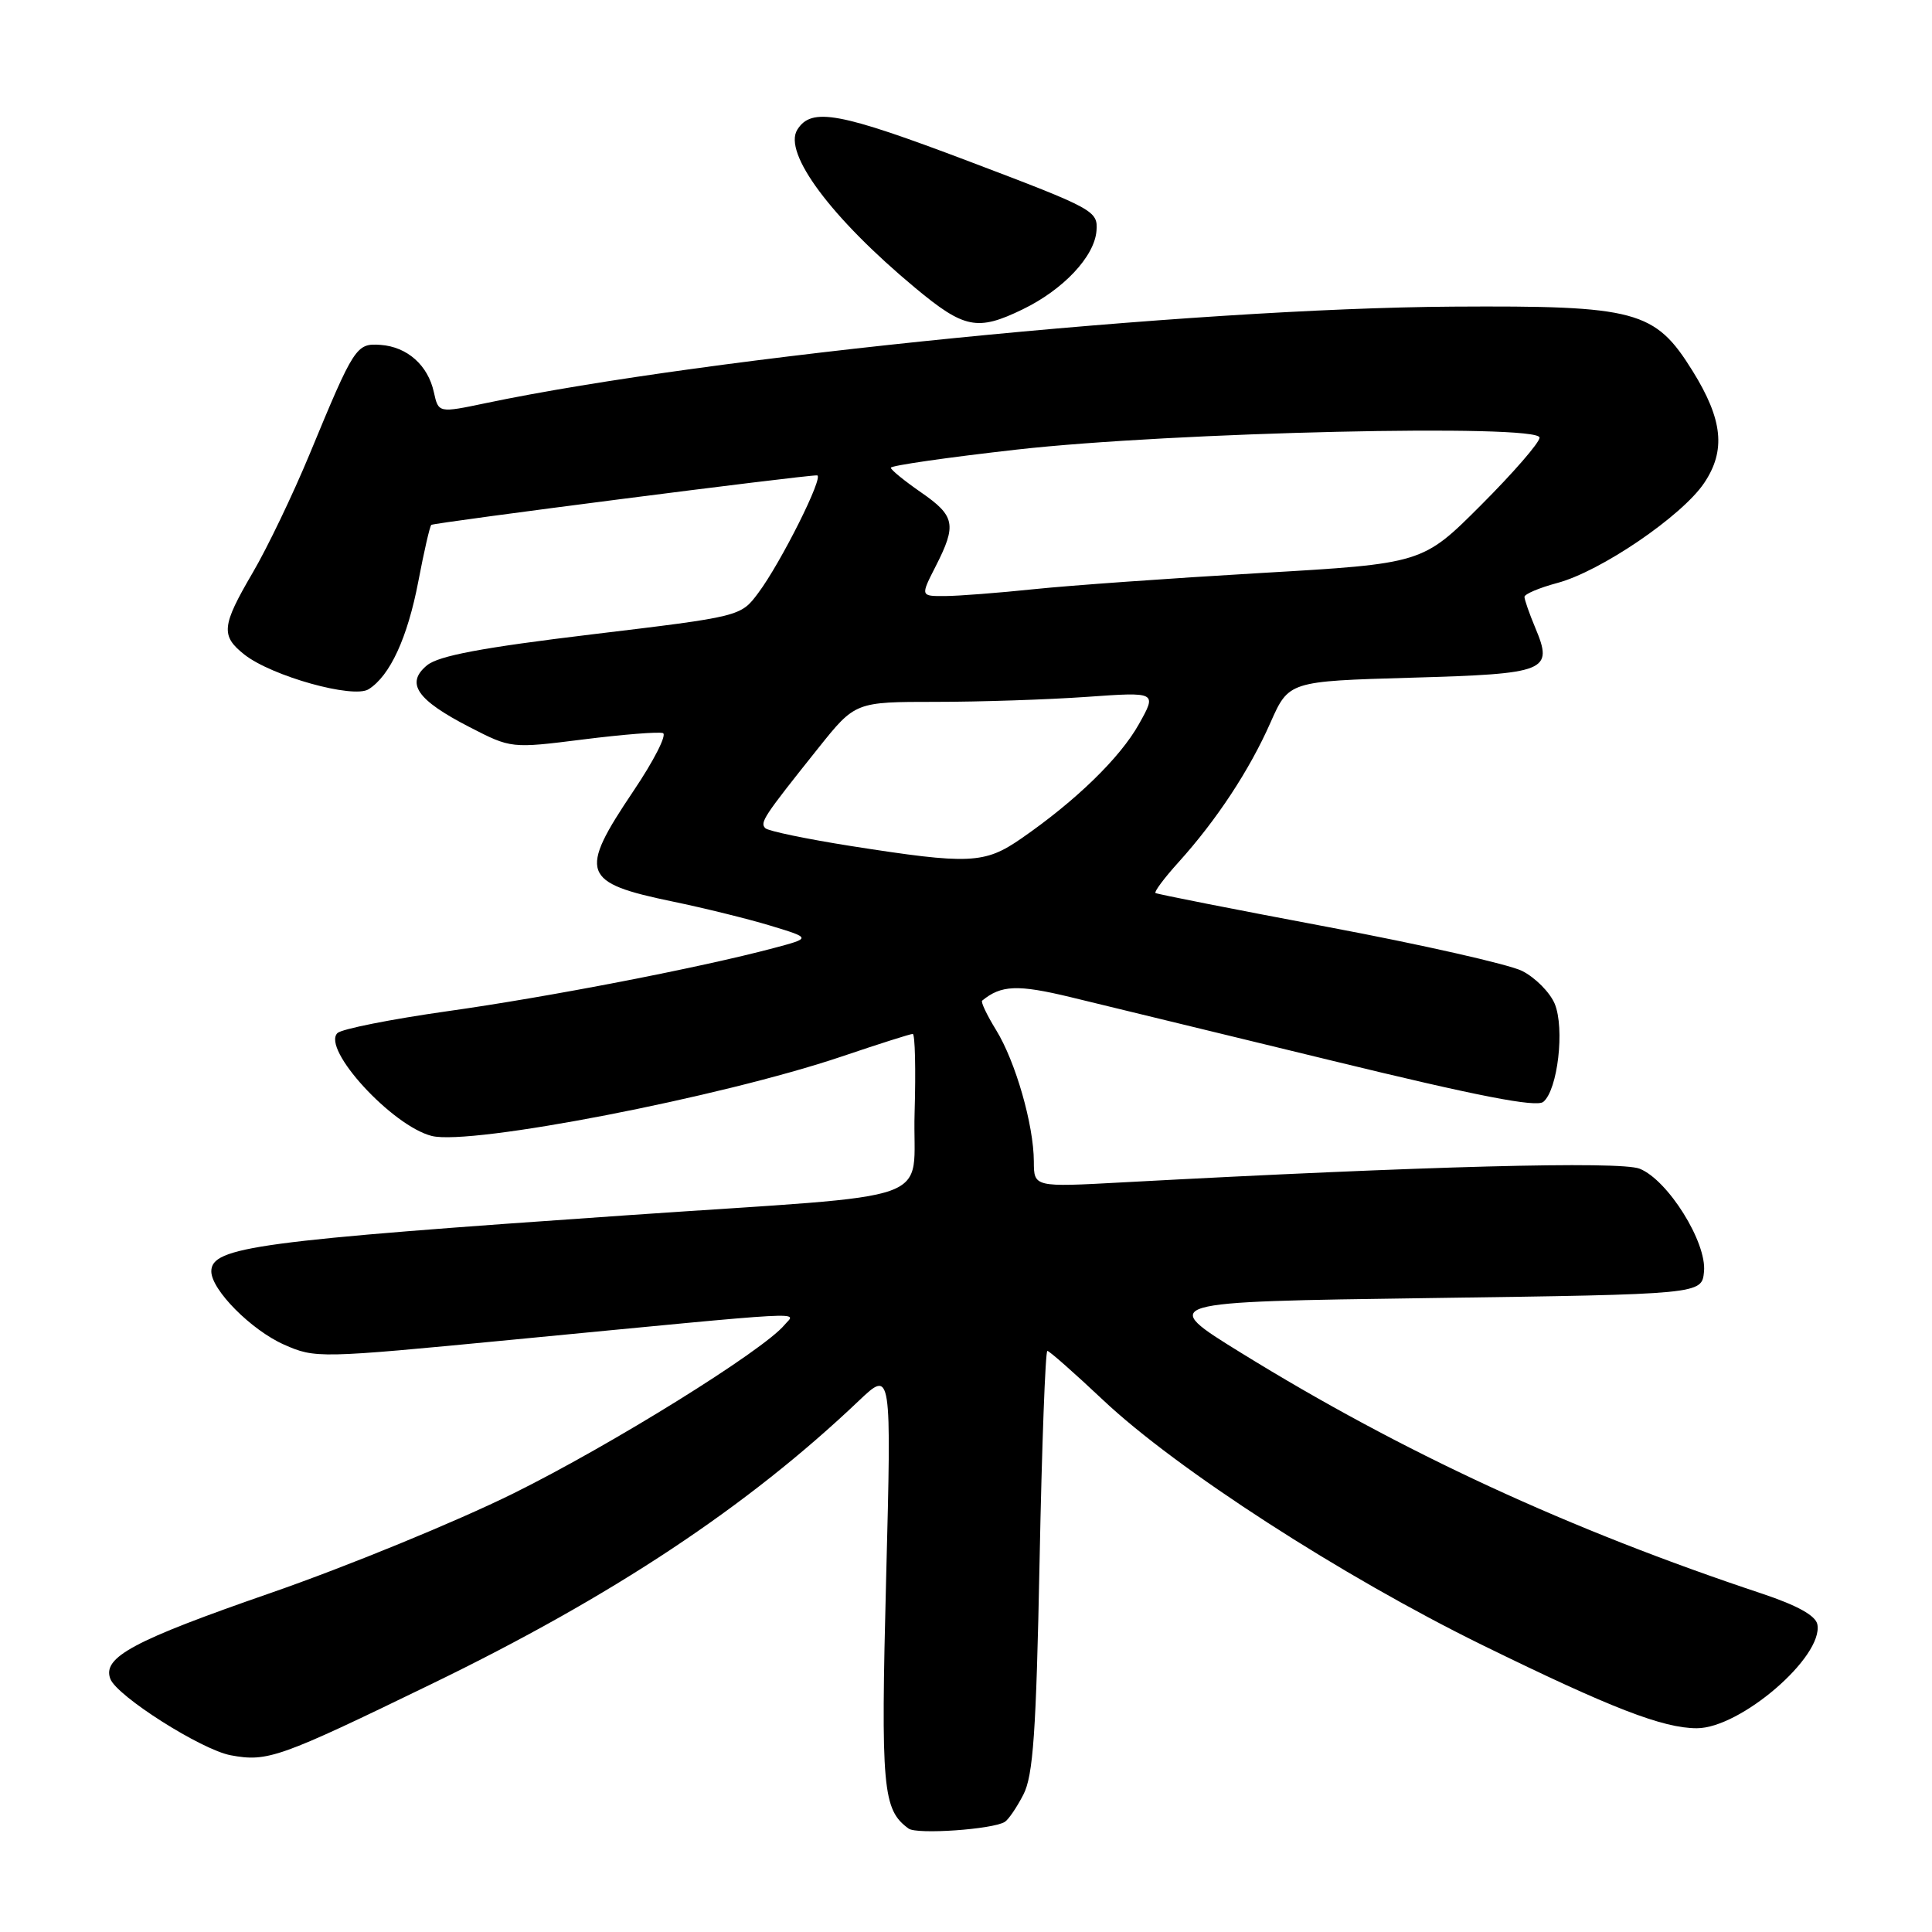<?xml version="1.0" encoding="UTF-8" standalone="no"?>
<!DOCTYPE svg PUBLIC "-//W3C//DTD SVG 1.1//EN" "http://www.w3.org/Graphics/SVG/1.1/DTD/svg11.dtd" >
<svg xmlns="http://www.w3.org/2000/svg" xmlns:xlink="http://www.w3.org/1999/xlink" version="1.1" viewBox="0 0 256 256">
 <g >
 <path fill="currentColor"
d=" M 133.14 241.41 C 133.62 241.12 134.73 239.49 135.60 237.80 C 136.90 235.29 137.30 229.58 137.75 206.86 C 138.05 191.54 138.52 179.00 138.78 179.00 C 139.04 179.00 142.35 181.92 146.13 185.48 C 155.90 194.70 177.84 208.87 196.50 218.02 C 213.48 226.34 220.35 229.00 224.84 229.00 C 230.61 229.00 241.63 219.52 240.81 215.24 C 240.59 214.08 238.16 212.73 233.49 211.17 C 207.89 202.66 185.81 192.45 164.50 179.29 C 153.50 172.50 153.50 172.50 189.50 172.00 C 225.50 171.50 225.50 171.50 225.79 168.50 C 226.17 164.61 221.00 156.35 217.26 154.86 C 214.65 153.83 188.82 154.51 148.75 156.67 C 137.00 157.31 137.00 157.31 136.99 153.90 C 136.97 149.04 134.56 140.65 131.98 136.47 C 130.77 134.50 129.94 132.76 130.14 132.59 C 132.66 130.52 134.83 130.43 141.87 132.13 C 146.07 133.14 161.59 136.92 176.36 140.51 C 195.84 145.26 203.58 146.76 204.50 146.00 C 206.41 144.41 207.35 136.27 206.01 133.01 C 205.37 131.49 203.43 129.53 201.68 128.65 C 199.93 127.78 188.38 125.17 176.00 122.84 C 163.62 120.51 153.32 118.48 153.11 118.33 C 152.90 118.18 154.27 116.34 156.17 114.24 C 161.20 108.67 165.56 102.05 168.33 95.78 C 170.77 90.27 170.77 90.27 186.97 89.80 C 205.04 89.28 205.85 88.96 203.43 83.18 C 202.64 81.30 202.00 79.45 202.00 79.09 C 202.00 78.72 203.95 77.89 206.34 77.25 C 212.09 75.72 222.88 68.37 225.81 64.00 C 228.71 59.69 228.28 55.60 224.28 49.16 C 219.29 41.13 216.88 40.48 192.50 40.63 C 157.95 40.85 93.83 47.25 64.40 53.41 C 58.10 54.73 58.10 54.73 57.49 51.97 C 56.71 48.40 53.97 45.96 50.44 45.70 C 47.20 45.47 46.95 45.85 41.02 60.19 C 38.81 65.52 35.43 72.57 33.50 75.86 C 29.36 82.93 29.22 84.24 32.39 86.74 C 36.03 89.60 46.81 92.61 48.84 91.33 C 51.68 89.55 54.00 84.50 55.43 77.04 C 56.18 73.10 56.95 69.73 57.15 69.55 C 57.47 69.26 106.53 62.95 108.26 62.99 C 109.26 63.00 103.46 74.59 100.46 78.59 C 98.14 81.69 98.14 81.69 78.41 84.06 C 63.87 85.81 58.14 86.89 56.59 88.15 C 53.70 90.53 55.22 92.74 62.21 96.34 C 67.73 99.18 67.73 99.18 77.28 97.98 C 82.53 97.32 87.28 96.94 87.84 97.14 C 88.40 97.34 86.64 100.80 83.93 104.82 C 76.61 115.70 77.07 116.96 89.14 119.46 C 93.30 120.32 99.13 121.76 102.10 122.66 C 107.50 124.30 107.50 124.30 102.50 125.63 C 92.81 128.21 72.75 132.10 59.29 133.99 C 51.81 135.05 45.25 136.35 44.71 136.89 C 42.60 139.00 51.97 149.20 57.21 150.52 C 62.39 151.82 95.59 145.38 111.57 139.98 C 116.41 138.34 120.63 137.00 120.94 137.00 C 121.25 137.00 121.36 141.70 121.19 147.45 C 120.82 159.80 125.56 158.10 83.50 161.00 C 34.08 164.41 28.00 165.22 28.00 168.46 C 28.00 170.91 33.30 176.25 37.64 178.17 C 41.78 180.00 42.26 179.99 67.68 177.54 C 108.62 173.60 105.43 173.77 103.95 175.56 C 101.13 178.96 81.00 191.47 68.00 197.90 C 60.43 201.64 45.99 207.56 35.91 211.06 C 17.66 217.39 13.53 219.60 14.62 222.46 C 15.50 224.76 26.68 231.85 30.56 232.58 C 35.45 233.49 36.96 232.96 57.26 223.10 C 81.18 211.49 99.06 199.63 113.81 185.60 C 118.13 181.50 118.13 181.50 117.42 209.05 C 116.70 237.03 116.95 239.80 120.40 242.30 C 121.51 243.10 131.53 242.41 133.14 241.41 Z  M 135.49 41.00 C 140.89 38.39 145.03 33.99 145.29 30.58 C 145.49 27.94 144.99 27.67 128.50 21.42 C 111.21 14.87 107.53 14.18 105.65 17.18 C 103.72 20.26 110.16 28.90 121.25 38.13 C 127.76 43.55 129.51 43.90 135.49 41.00 Z  M 112.80 112.11 C 106.91 111.18 101.79 110.12 101.41 109.74 C 100.66 108.99 101.16 108.23 108.41 99.15 C 113.32 93.00 113.32 93.00 124.01 93.00 C 129.88 93.00 138.88 92.70 144.00 92.34 C 153.31 91.68 153.31 91.68 150.90 95.97 C 148.41 100.42 142.54 106.12 135.32 111.11 C 130.45 114.48 128.45 114.56 112.80 112.11 Z  M 123.98 75.04 C 126.79 69.53 126.56 68.37 122.04 65.24 C 119.86 63.73 118.06 62.27 118.04 61.98 C 118.02 61.69 125.54 60.61 134.75 59.57 C 155.34 57.25 204.00 56.14 204.00 57.99 C 204.00 58.64 200.51 62.66 196.25 66.92 C 188.50 74.68 188.50 74.68 167.00 75.93 C 155.18 76.62 141.68 77.58 137.00 78.07 C 132.32 78.56 127.03 78.97 125.23 78.98 C 121.96 79.00 121.96 79.00 123.98 75.04 Z "/>
</g>
</svg>